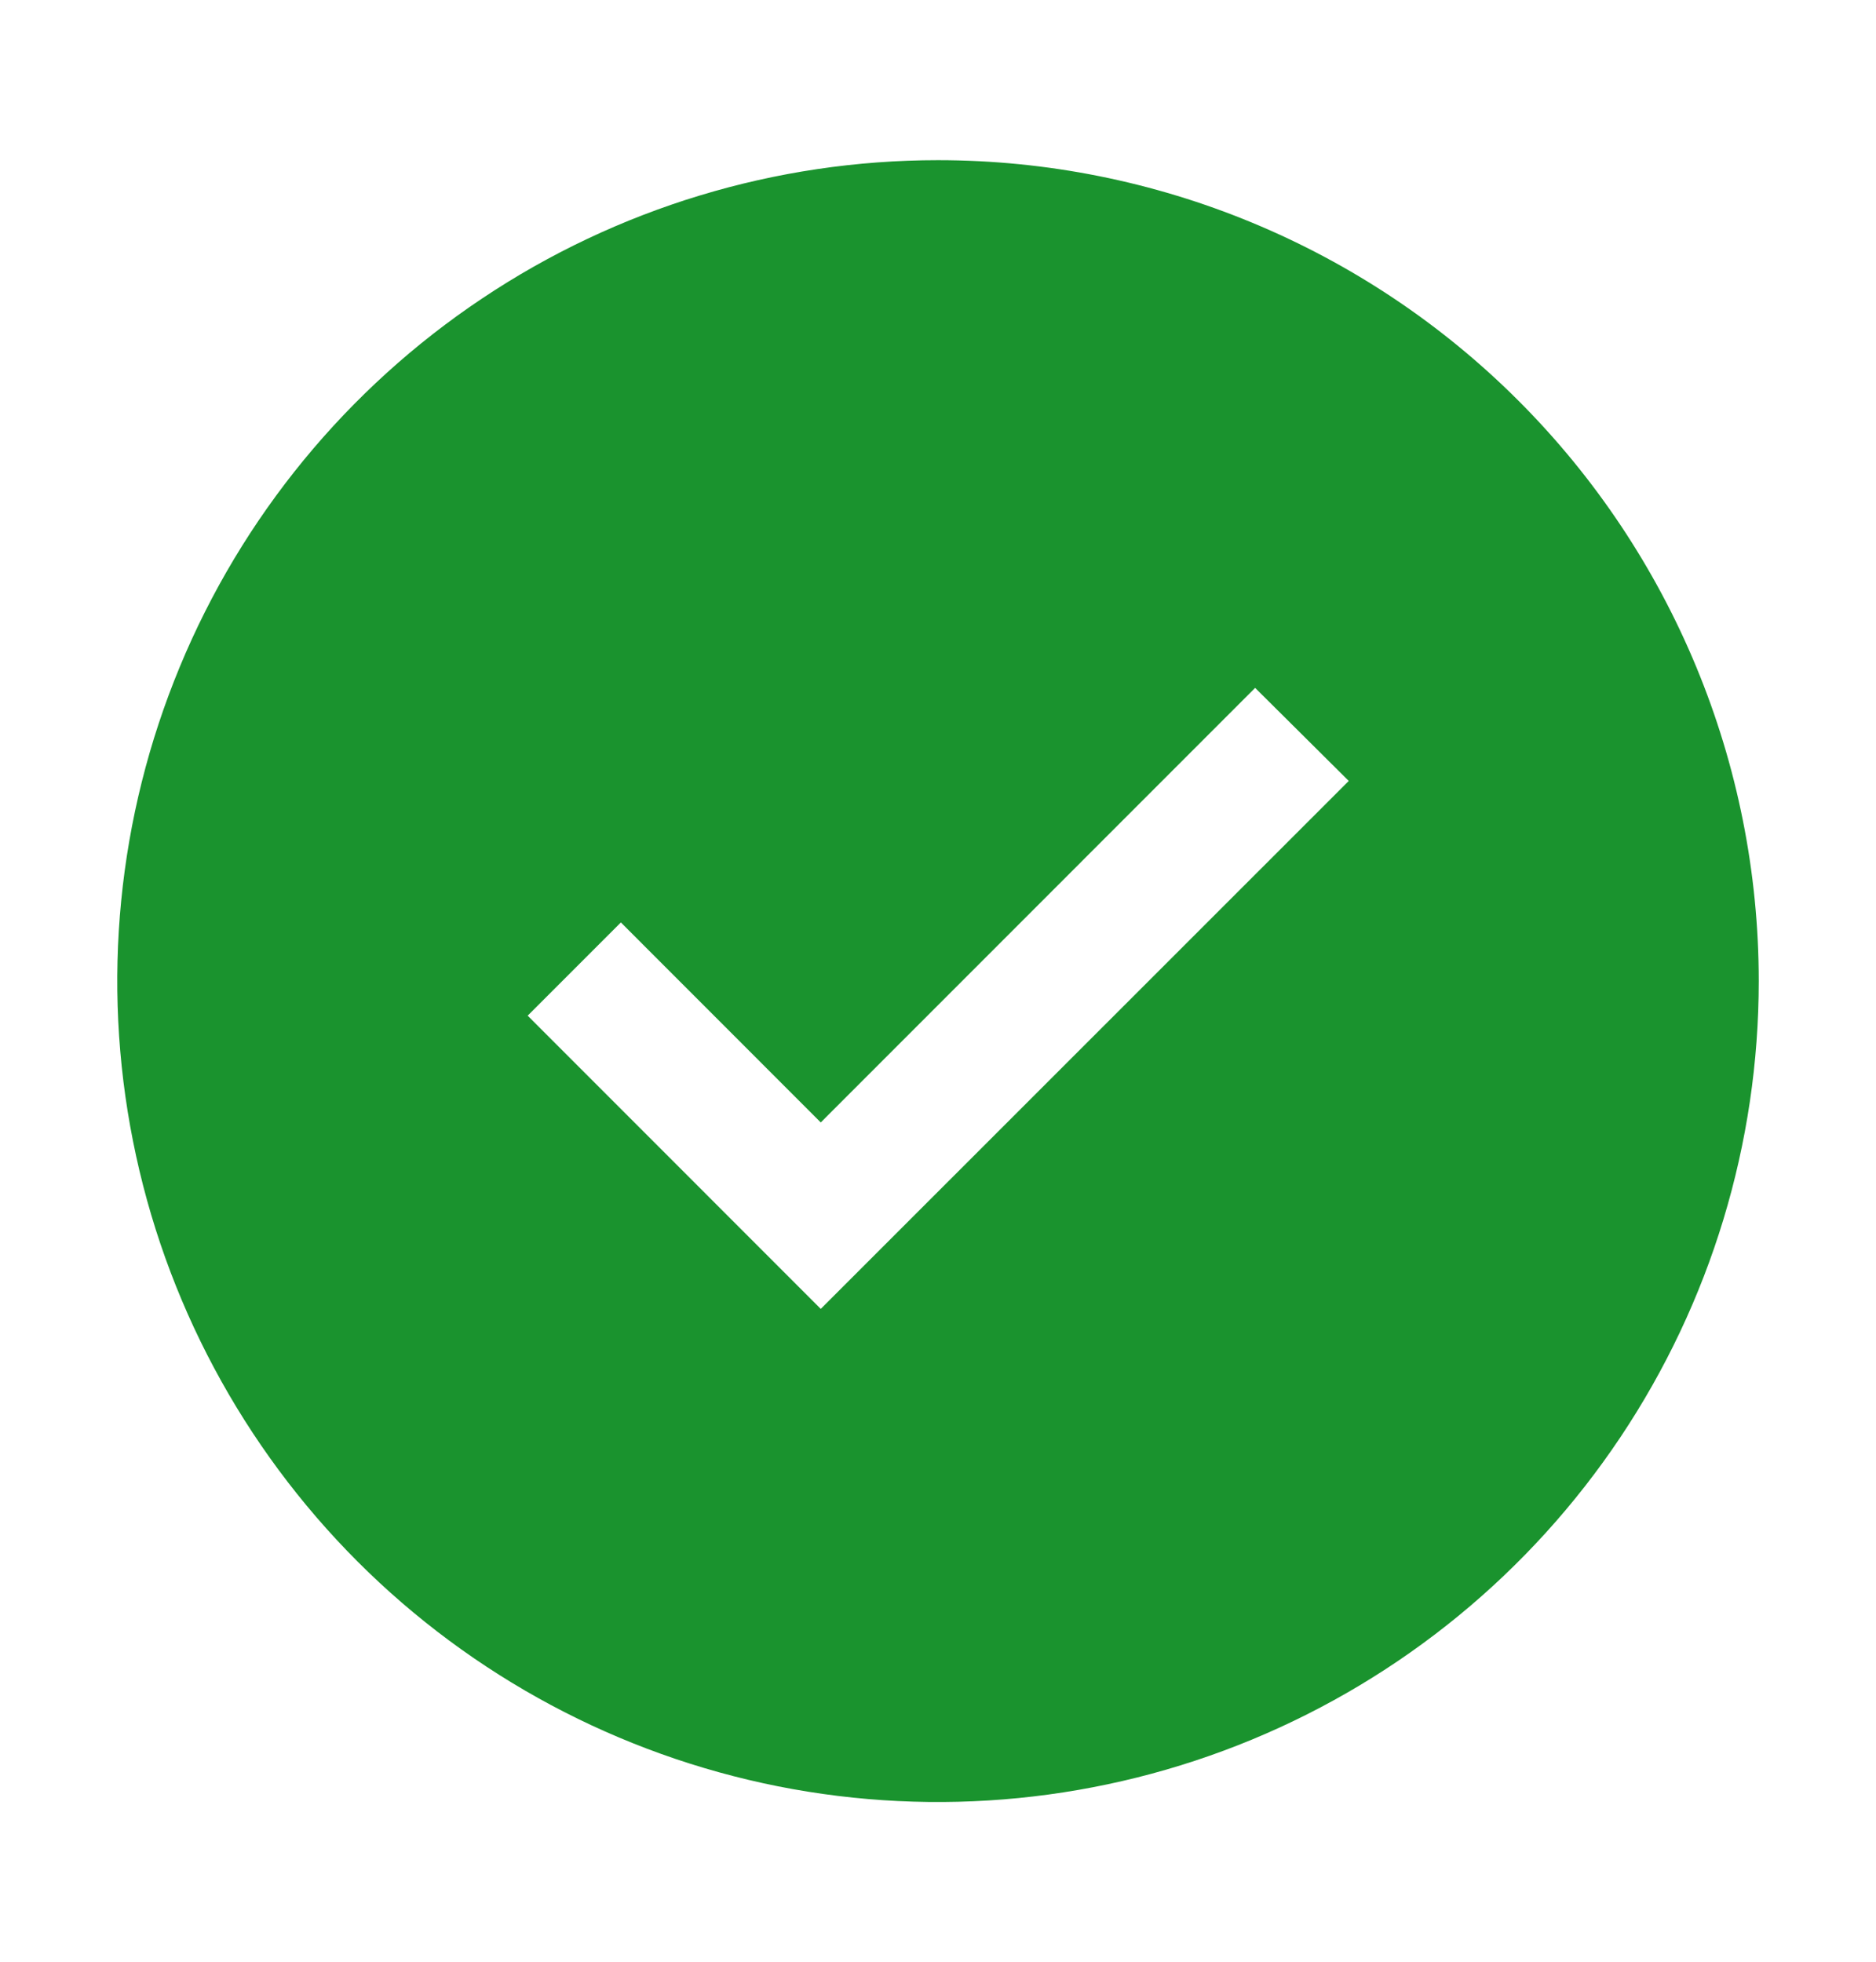<svg width="22" height="23" viewBox="0 0 22 23" fill="none" xmlns="http://www.w3.org/2000/svg">
<path d="M11 1.878C9.096 1.878 7.235 2.442 5.653 3.5C4.07 4.557 2.836 6.061 2.108 7.819C1.379 9.578 1.189 11.513 1.56 13.38C1.931 15.248 2.848 16.962 4.194 18.309C5.54 19.655 7.255 20.571 9.122 20.943C10.989 21.314 12.925 21.123 14.683 20.395C16.442 19.666 17.945 18.433 19.003 16.85C20.061 15.267 20.625 13.406 20.625 11.503C20.625 8.95 19.611 6.502 17.806 4.697C16.001 2.892 13.553 1.878 11 1.878ZM9.625 15.346L6.188 11.908L7.281 10.815L9.625 13.16L14.719 8.065L15.817 9.156L9.625 15.346Z" fill="#1A932E"/>
</svg>
